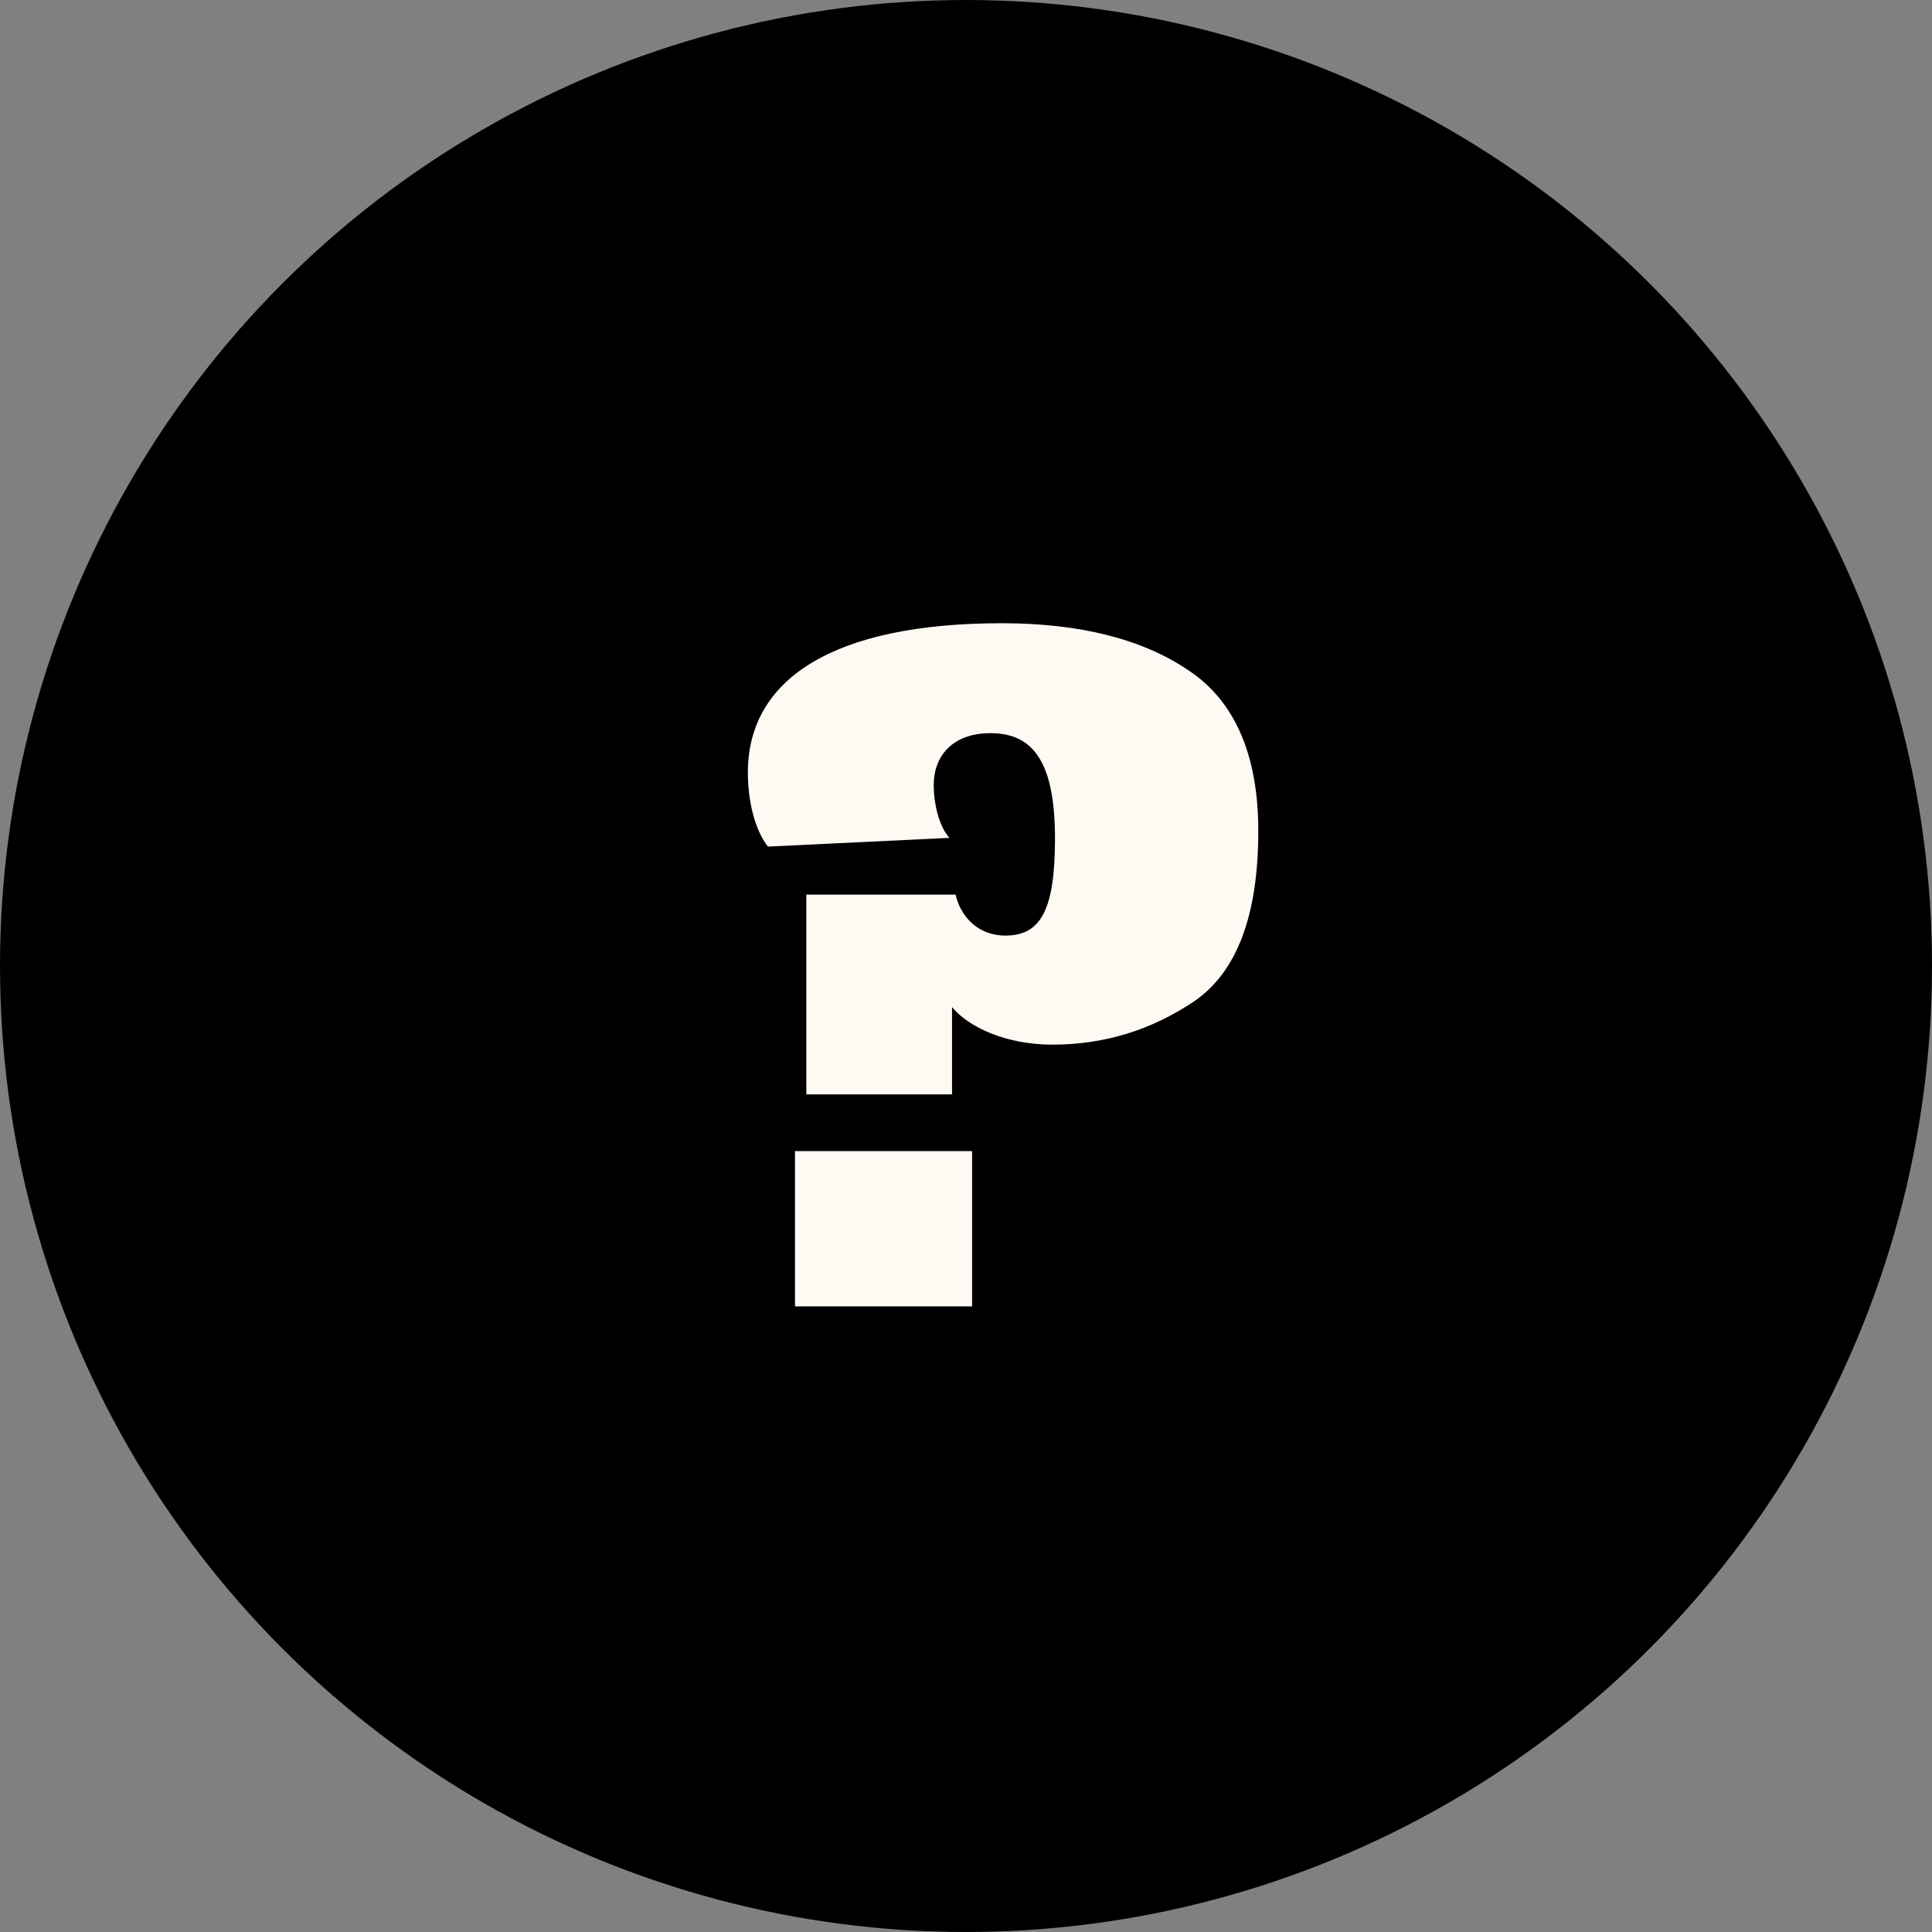 <svg width="31" height="31" viewBox="0 0 31 31" fill="none" xmlns="http://www.w3.org/2000/svg">
<rect x="0" y="0" width="31" height="31" fill="#808080" stroke="none"/>
<circle cx="15.5" cy="15.5" r="15" fill="black" stroke="black"/>
<path d="M20.19 13.332C20.19 12.114 19.812 11.246 19.07 10.756C18.328 10.252 17.32 10 16.074 10C13.372 10 12 10.896 12 12.394C12 12.856 12.112 13.318 12.322 13.584L15.234 13.444C15.08 13.276 14.982 12.926 14.982 12.59C14.982 12.156 15.262 11.764 15.892 11.764C16.578 11.764 16.928 12.226 16.928 13.458C16.928 14.62 16.69 15.012 16.13 15.012C15.738 15.012 15.43 14.76 15.332 14.354H12.938V17.56H15.276V16.16C15.542 16.482 16.144 16.762 16.886 16.762C17.726 16.762 18.482 16.524 19.168 16.062C19.854 15.586 20.19 14.676 20.19 13.332ZM15.598 18.47H12.756V20.962H15.598V18.47Z" fill="#FEF9F3"/>
</svg>
